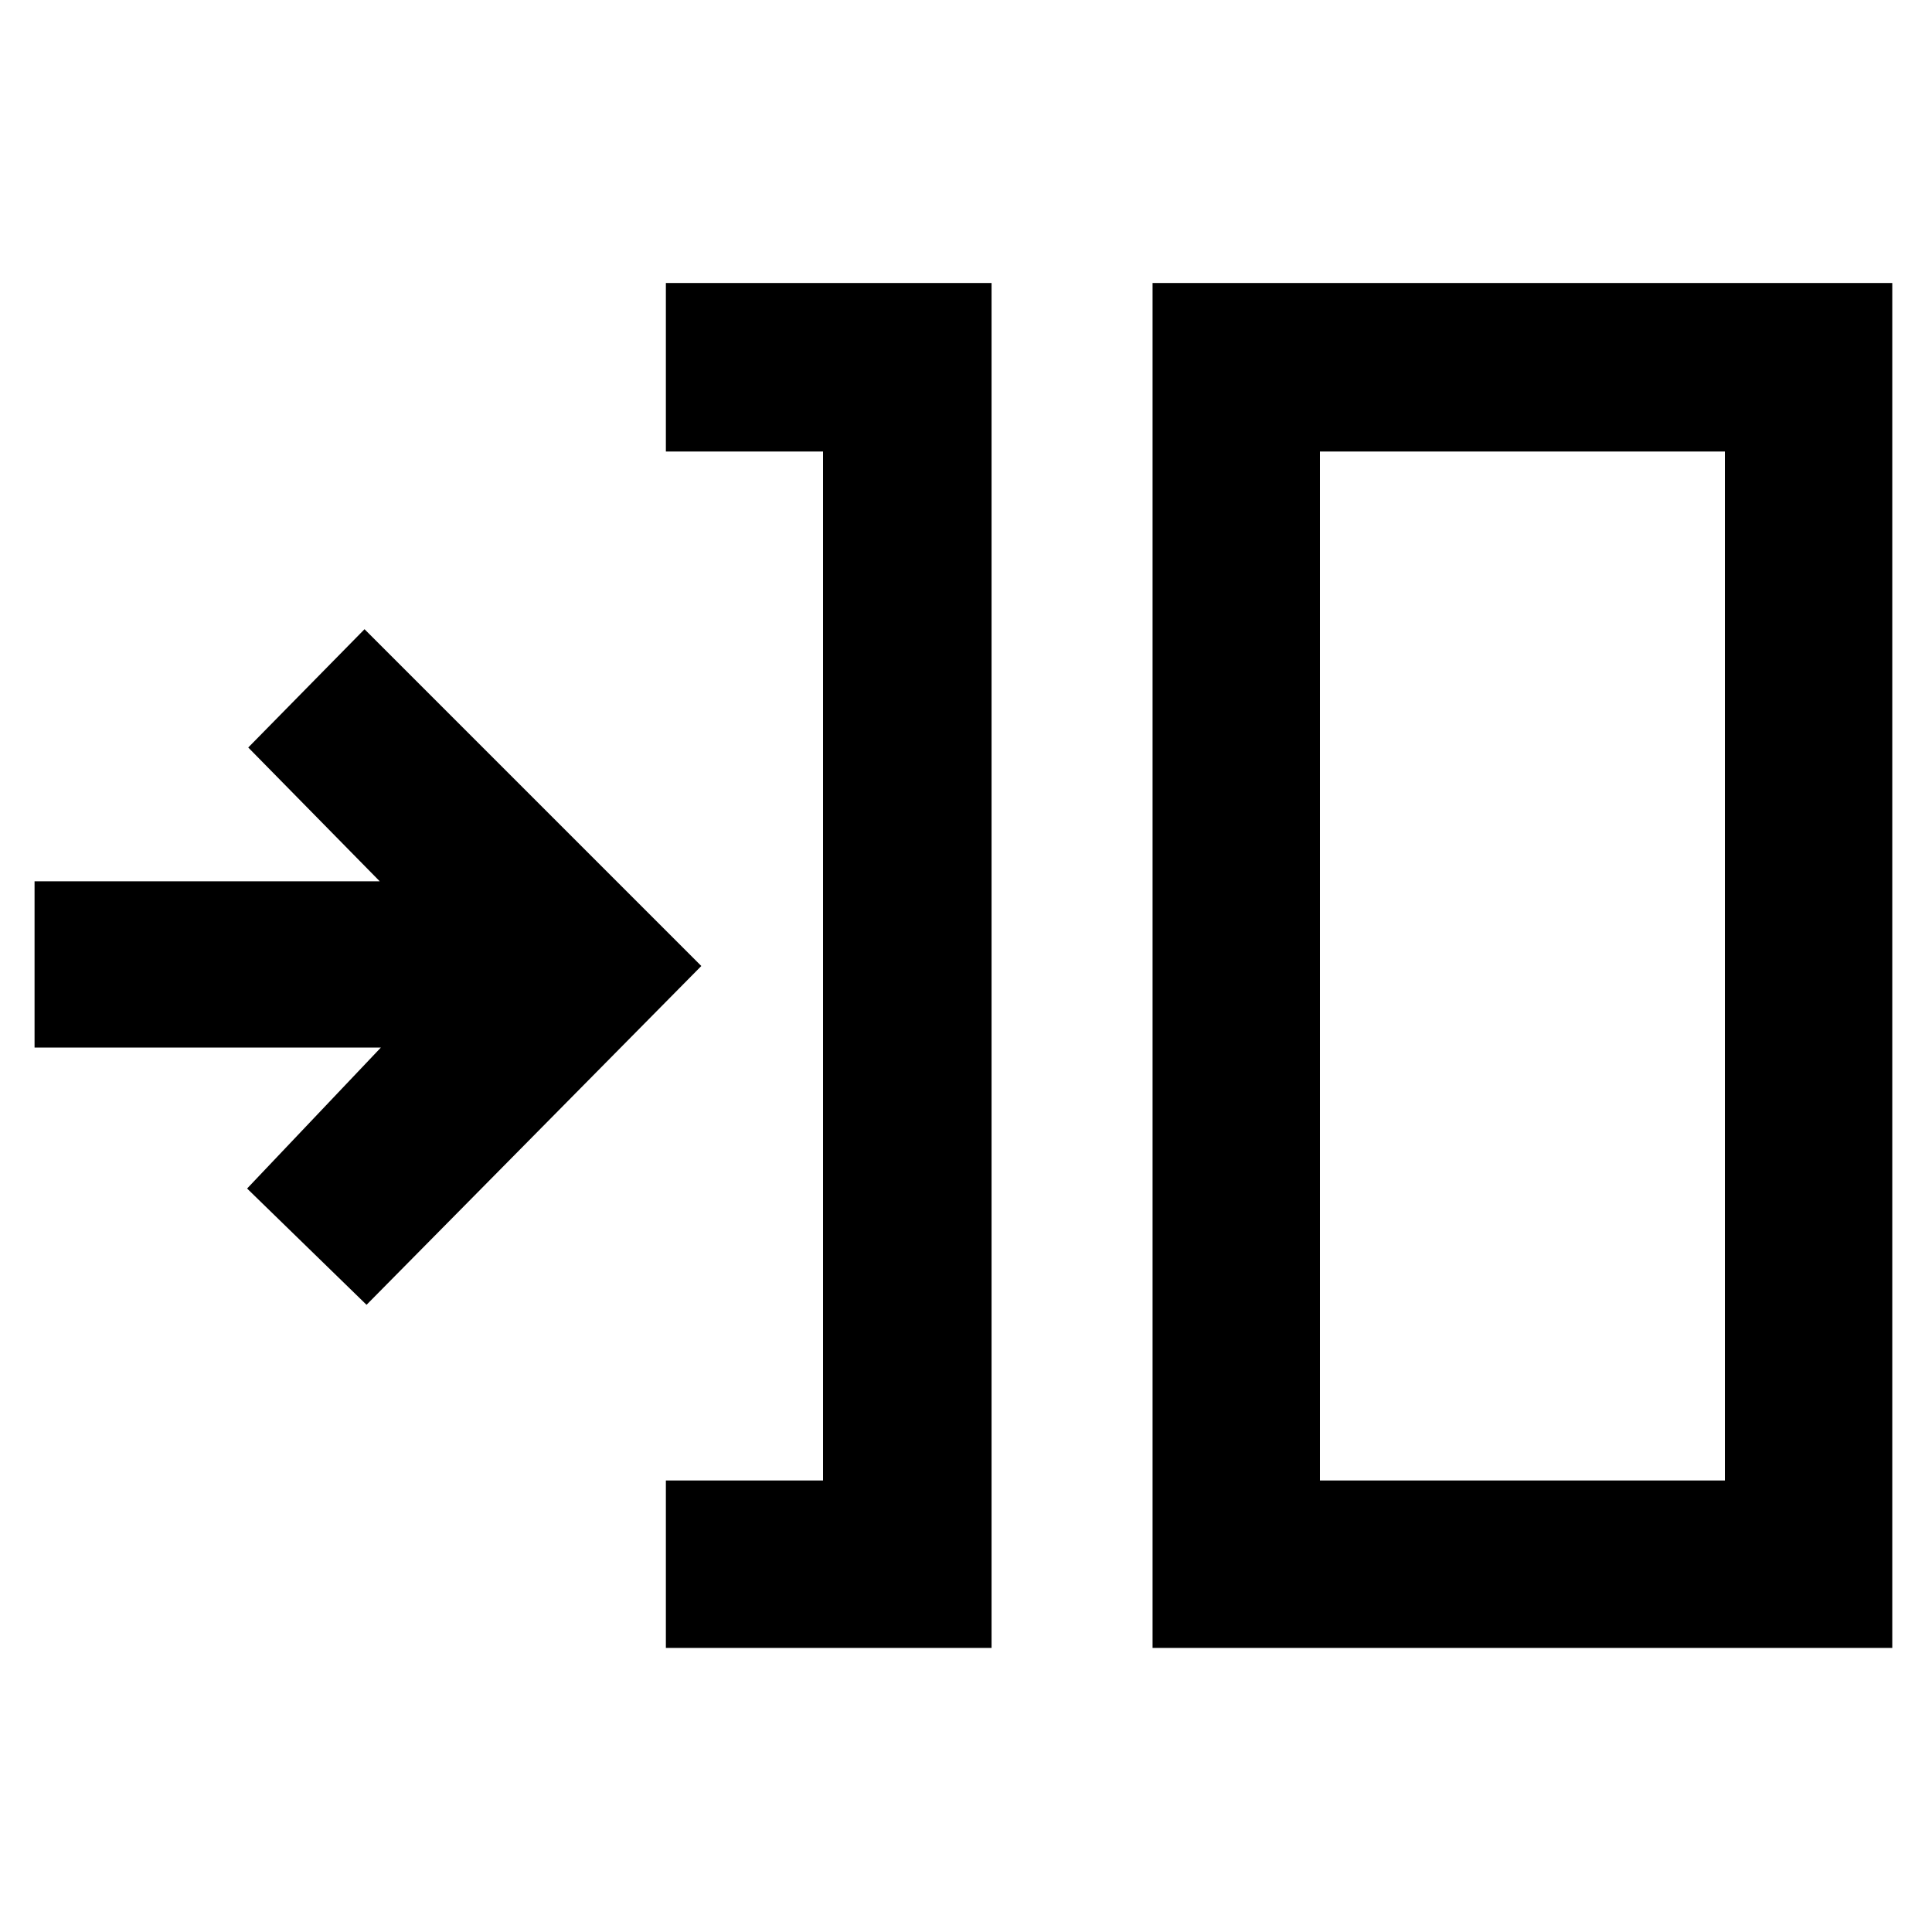 <svg xmlns="http://www.w3.org/2000/svg" height="48" viewBox="0 -960 960 960" width="48"><path d="M330.87-141.17v-83.18h78.09v-511.3h-78.09v-83.74H492.7v678.22H330.87Zm241.83 0v-678.22h367.56v678.22H572.7Zm83.17-83.18h201.22v-511.3H655.87v511.3Zm-473.74-87.3-59.35-57.78 66.48-70.05H17.17v-82.61h171.52l-65.34-66.48 57.78-58.78L348.48-480 182.13-311.65Zm473.74 87.3v-511.3 511.3Z"/></svg>
